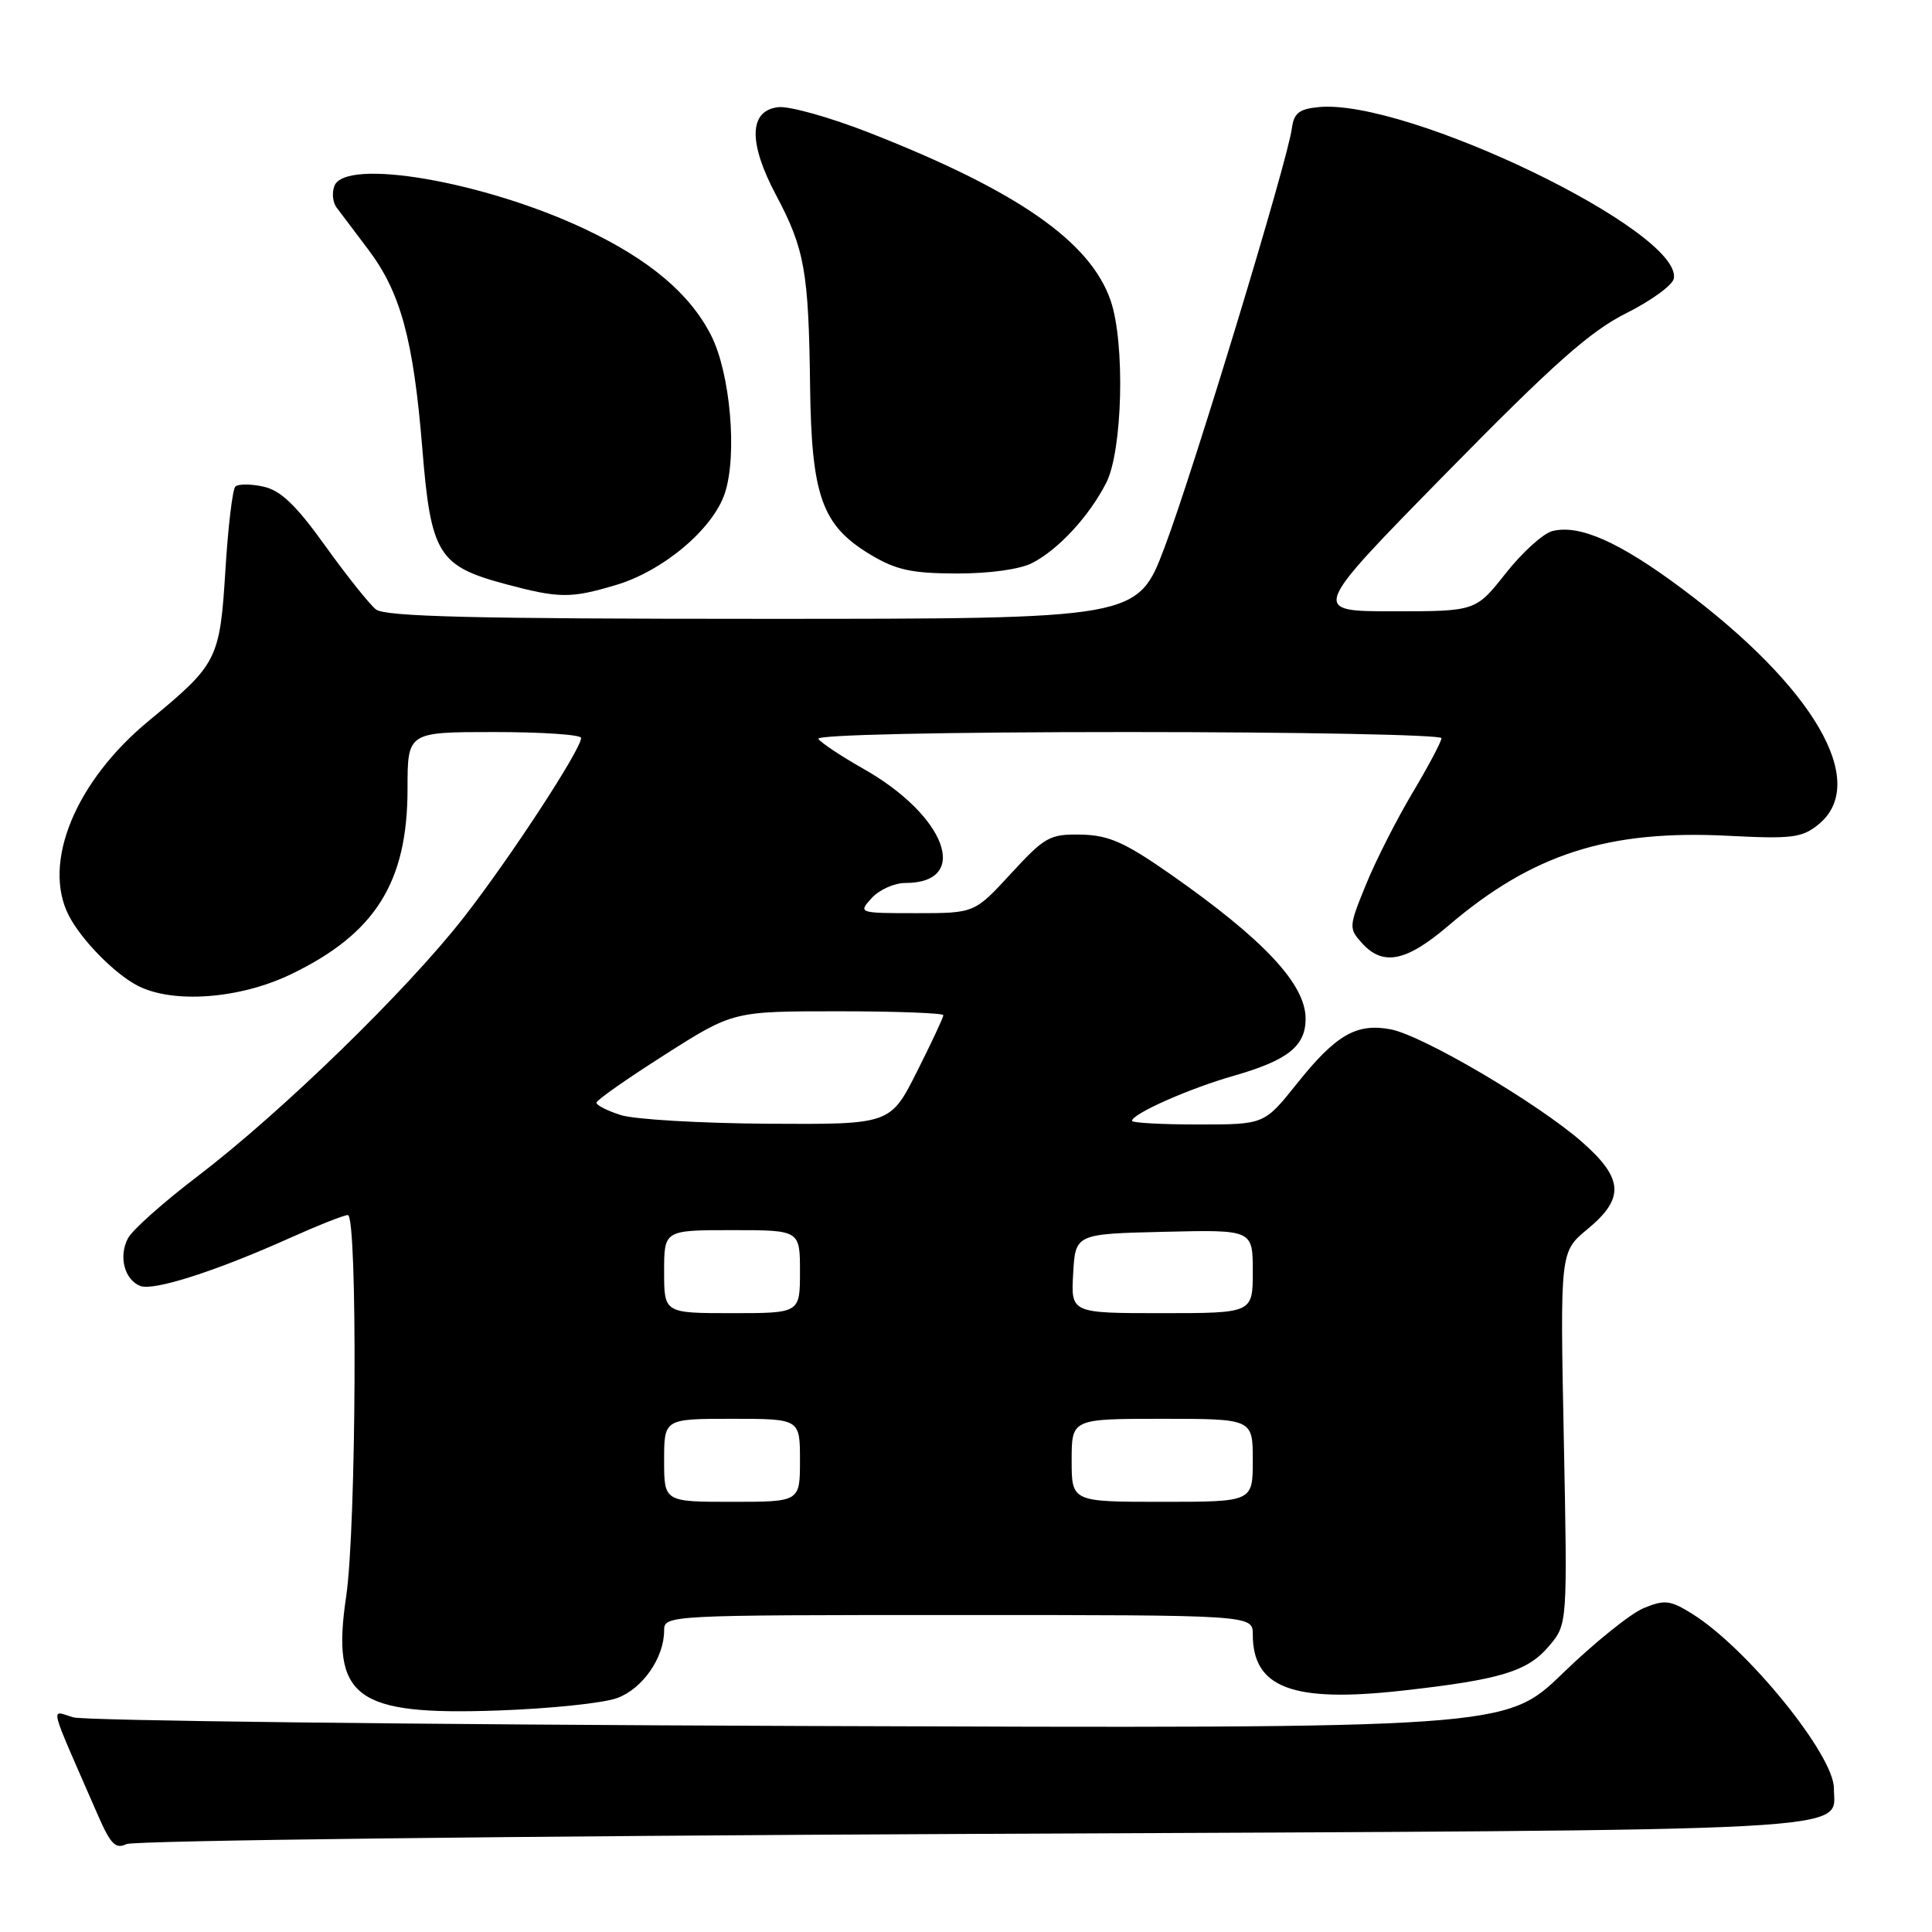 <?xml version="1.0" encoding="UTF-8" standalone="no"?>
<!DOCTYPE svg PUBLIC "-//W3C//DTD SVG 1.1//EN" "http://www.w3.org/Graphics/SVG/1.1/DTD/svg11.dtd" >
<svg xmlns="http://www.w3.org/2000/svg" xmlns:xlink="http://www.w3.org/1999/xlink" version="1.1" viewBox="0 0 256 256">
 <g >
 <path fill="currentColor"
d=" M 129.10 243.00 C 249.23 242.46 243.00 242.79 243.00 236.95 C 243.00 232.53 231.48 218.35 224.21 213.83 C 221.30 212.02 220.57 211.94 217.78 213.09 C 216.05 213.81 211.23 217.69 207.07 221.72 C 199.50 229.04 199.50 229.04 106.00 228.70 C 54.57 228.51 11.26 228.00 9.73 227.56 C 6.64 226.67 6.26 225.13 13.01 240.60 C 14.66 244.38 15.33 245.05 16.76 244.35 C 17.72 243.88 68.27 243.28 129.10 243.00 Z  M 81.78 225.00 C 85.16 223.75 88.00 219.66 88.00 216.05 C 88.00 214.02 88.35 214.00 127.00 214.00 C 166.00 214.00 166.00 214.00 166.00 216.57 C 166.00 223.66 171.26 225.64 185.79 224.02 C 198.86 222.56 202.42 221.48 205.28 218.08 C 207.70 215.20 207.70 215.20 207.21 190.53 C 206.72 165.86 206.72 165.86 210.36 162.86 C 215.29 158.79 215.13 156.16 209.64 151.33 C 203.76 146.17 188.50 137.19 184.26 136.39 C 179.72 135.54 177.00 137.12 171.79 143.66 C 167.52 149.00 167.52 149.00 158.76 149.00 C 153.94 149.00 150.00 148.78 150.00 148.52 C 150.00 147.59 157.57 144.23 163.50 142.54 C 170.65 140.49 173.00 138.62 173.00 134.98 C 173.00 130.41 167.47 124.50 155.11 115.85 C 149.02 111.60 146.93 110.67 143.25 110.59 C 139.10 110.51 138.45 110.87 133.96 115.75 C 129.13 121.00 129.13 121.00 121.41 121.00 C 113.75 121.00 113.70 120.98 115.50 119.00 C 116.50 117.90 118.50 117.00 119.95 117.00 C 128.69 117.00 125.39 108.06 114.34 101.83 C 111.41 100.17 108.75 98.40 108.44 97.90 C 108.11 97.37 124.91 97.00 149.44 97.00 C 172.30 97.00 191.00 97.37 191.00 97.81 C 191.00 98.26 189.27 101.52 187.16 105.06 C 185.05 108.60 182.27 114.08 180.99 117.23 C 178.72 122.79 178.70 123.01 180.48 124.98 C 183.26 128.05 186.33 127.43 191.93 122.65 C 203.07 113.14 213.11 109.92 229.05 110.75 C 237.43 111.18 238.78 111.01 240.95 109.25 C 247.75 103.72 240.41 91.06 222.78 77.93 C 214.57 71.81 209.27 69.46 205.70 70.37 C 204.49 70.67 201.71 73.19 199.52 75.96 C 195.54 81.00 195.54 81.00 184.60 81.00 C 173.66 81.00 173.66 81.00 191.57 62.75 C 205.82 48.23 210.70 43.89 215.49 41.50 C 218.79 39.85 221.63 37.78 221.79 36.91 C 222.94 30.67 186.47 13.06 174.74 14.19 C 172.14 14.44 171.44 14.99 171.18 17.00 C 170.65 21.21 158.11 62.49 154.31 72.53 C 150.73 82.00 150.73 82.00 101.06 82.00 C 62.82 82.00 51.02 81.71 49.81 80.75 C 48.95 80.06 45.92 76.27 43.09 72.32 C 39.22 66.92 37.19 64.98 34.90 64.48 C 33.23 64.11 31.55 64.11 31.18 64.48 C 30.81 64.86 30.22 69.81 29.87 75.50 C 29.13 87.41 28.84 87.98 19.74 95.49 C 9.99 103.52 5.54 114.35 9.12 121.32 C 10.78 124.54 15.13 128.98 18.20 130.59 C 22.85 133.02 31.70 132.38 38.50 129.12 C 49.71 123.74 54.00 116.94 54.00 104.53 C 54.00 97.00 54.00 97.00 65.50 97.00 C 71.83 97.00 77.00 97.35 77.00 97.78 C 77.00 99.29 67.64 113.62 61.50 121.50 C 53.96 131.19 37.26 147.42 26.17 155.87 C 21.70 159.27 17.55 162.96 16.96 164.07 C 15.68 166.47 16.49 169.59 18.60 170.40 C 20.37 171.08 28.63 168.43 38.34 164.07 C 42.11 162.38 45.59 161.00 46.09 161.00 C 47.40 161.00 47.22 202.45 45.87 211.53 C 43.87 224.98 46.99 227.32 66.00 226.65 C 72.88 226.41 79.98 225.67 81.78 225.00 Z  M 81.61 77.52 C 87.87 75.66 94.49 70.09 96.05 65.34 C 97.72 60.28 96.77 49.42 94.21 44.41 C 91.40 38.90 86.05 34.40 77.55 30.37 C 64.20 24.05 45.76 20.87 44.31 24.64 C 43.96 25.54 44.09 26.82 44.59 27.49 C 45.09 28.15 46.97 30.65 48.78 33.04 C 53.09 38.75 54.78 44.97 55.96 59.44 C 57.09 73.43 58.07 75.01 67.00 77.40 C 74.09 79.29 75.61 79.31 81.61 77.52 Z  M 136.80 74.59 C 140.29 72.77 144.30 68.42 146.57 64.00 C 148.76 59.74 149.10 45.44 147.16 39.81 C 144.45 31.98 134.78 25.26 115.12 17.56 C 109.96 15.54 104.56 14.03 103.12 14.20 C 99.23 14.65 99.13 18.89 102.84 25.87 C 106.62 32.99 107.15 35.95 107.34 51.15 C 107.53 65.78 108.91 69.64 115.37 73.51 C 118.75 75.53 120.82 75.98 126.80 75.99 C 131.16 76.00 135.19 75.43 136.80 74.59 Z  M 88.00 193.50 C 88.00 188.00 88.00 188.00 97.00 188.00 C 106.00 188.00 106.00 188.00 106.00 193.50 C 106.00 199.00 106.00 199.00 97.00 199.00 C 88.00 199.00 88.00 199.00 88.00 193.50 Z  M 142.00 193.50 C 142.00 188.00 142.00 188.00 154.00 188.00 C 166.00 188.00 166.00 188.00 166.00 193.50 C 166.00 199.00 166.00 199.00 154.00 199.00 C 142.00 199.00 142.00 199.00 142.00 193.50 Z  M 88.00 168.50 C 88.00 163.00 88.00 163.00 97.00 163.00 C 106.00 163.00 106.00 163.00 106.00 168.50 C 106.00 174.00 106.00 174.00 97.00 174.00 C 88.00 174.00 88.00 174.00 88.00 168.50 Z  M 142.20 168.75 C 142.50 163.50 142.50 163.50 154.25 163.22 C 166.00 162.94 166.00 162.94 166.00 168.47 C 166.00 174.00 166.00 174.00 153.95 174.00 C 141.90 174.00 141.90 174.00 142.20 168.75 Z  M 82.25 147.75 C 80.46 147.18 79.01 146.44 79.03 146.11 C 79.05 145.77 83.13 142.91 88.10 139.75 C 97.14 134.00 97.14 134.00 111.07 134.00 C 118.73 134.00 125.00 134.24 125.00 134.52 C 125.00 134.81 123.42 138.19 121.49 142.02 C 117.97 149.00 117.97 149.00 101.74 148.90 C 92.81 148.84 84.04 148.33 82.25 147.75 Z "/>
</g>
</svg>